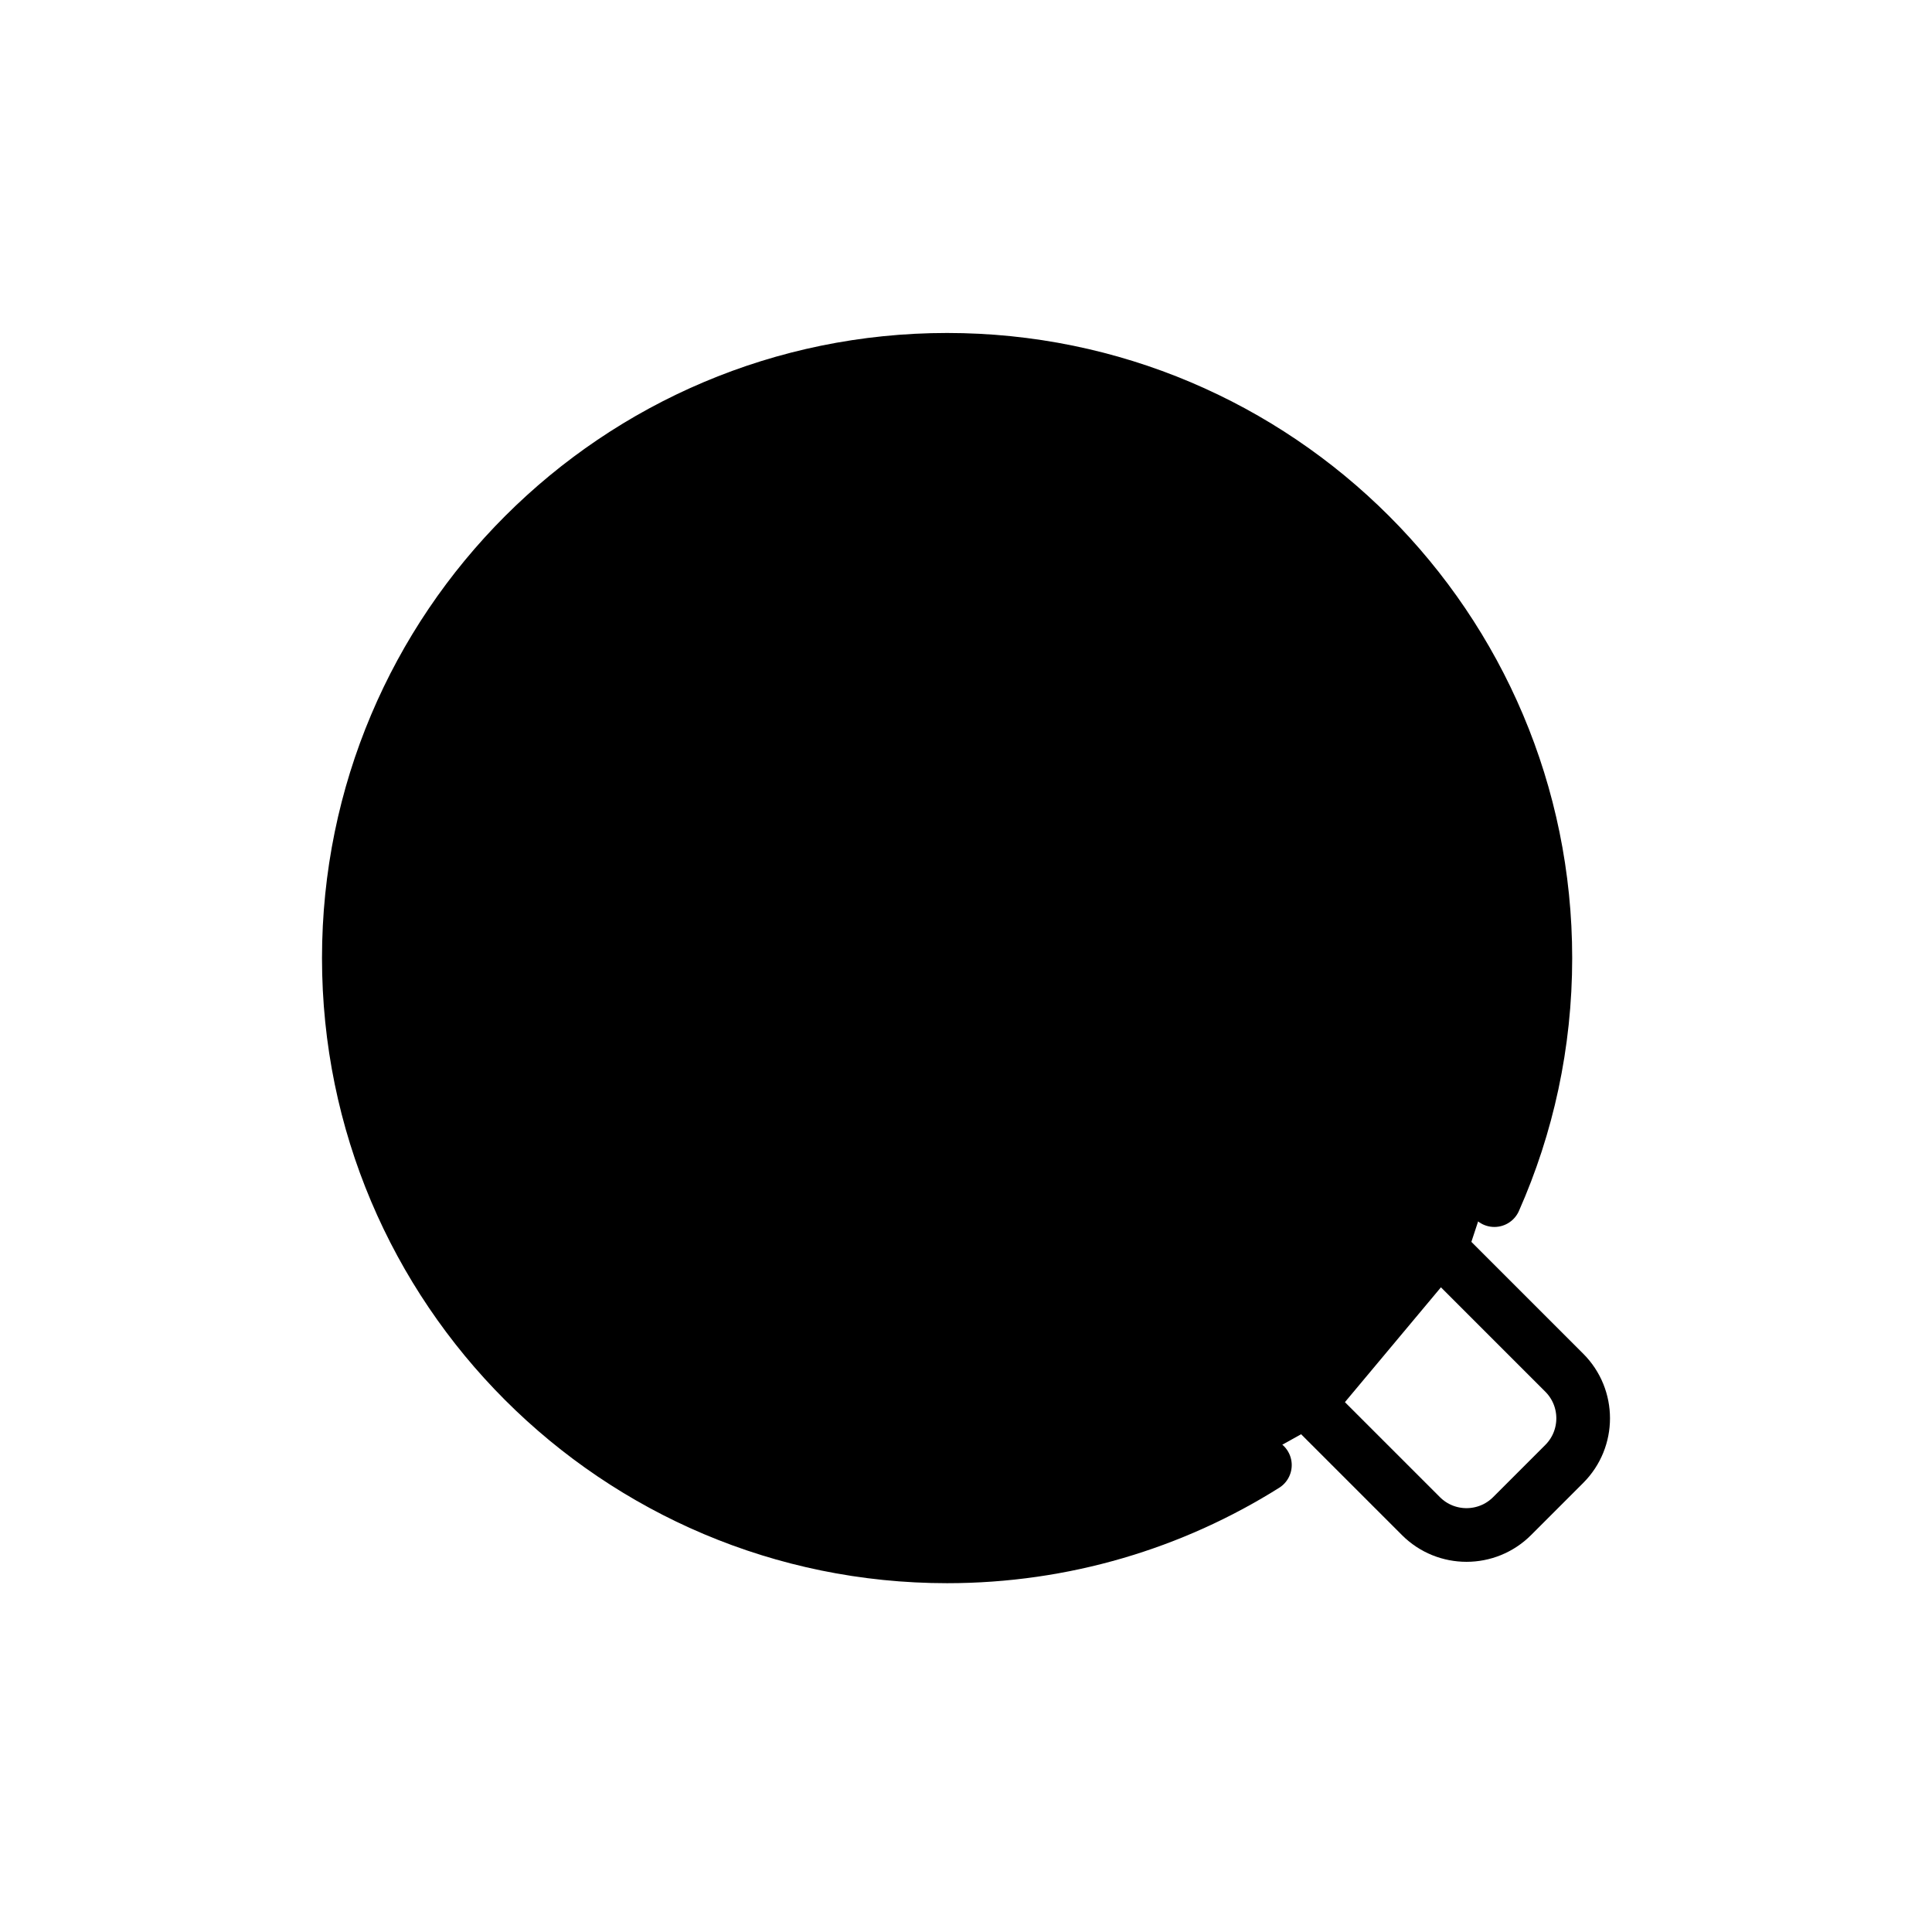 <svg id="emoji" xmlns="http://www.w3.org/2000/svg" viewBox="0 0 72 72">
  
  
  
  
  
  <g id="line">
    <polygon id="SVGID_1_" points="35.383,13.452 27.01,15.049 21.861,17.958 17.101,22.865 13.749,29.979 
				13.704,41.943 19.099,51.078 26.855,56.391 35.216,58.051 42.181,56.962 49.672,52.791 54.65,46.838 
				57.592,37.92 56.894,30.18 53.229,22.497 49.163,18.292 42.147,14.524 			" fill="#000000" stroke="none"></polygon>
    <ellipse transform="matrix(0.004 -1 1 0.004 11.193 75.006)" cx="43.241" cy="31.886" rx="2.477" ry="2.477" fill="#000000" stroke="none"></ellipse>
    <ellipse transform="matrix(0.004 -1 1 0.004 -5.406 58.219)" cx="26.516" cy="31.823" rx="2.477" ry="2.477" fill="#000000" stroke="none"></ellipse>
    <line fill="none" stroke="#000000" stroke-width="2" stroke-linecap="round" stroke-linejoin="round" stroke-miterlimit="10" x1="47.705" y1="46.094" x2="24.04" y2="46.005"></line>
    <line fill="none" stroke="#000000" stroke-width="2" stroke-linecap="round" stroke-linejoin="round" stroke-miterlimit="10" x1="24.561" y1="46.275" x2="24.561" y2="49.578"></line>
    <line fill="none" stroke="#000000" stroke-width="2" stroke-linecap="round" stroke-linejoin="round" stroke-miterlimit="10" x1="26.472" y1="42.435" x2="26.472" y2="45.738"></line>
    <line fill="none" stroke="#000000" stroke-width="2" stroke-linecap="round" stroke-linejoin="round" stroke-miterlimit="10" x1="28.413" y1="46.275" x2="28.413" y2="49.578"></line>
    <line fill="none" stroke="#000000" stroke-width="2" stroke-linecap="round" stroke-linejoin="round" stroke-miterlimit="10" x1="30.325" y1="42.435" x2="30.325" y2="45.738"></line>
    <line fill="none" stroke="#000000" stroke-width="2" stroke-linecap="round" stroke-linejoin="round" stroke-miterlimit="10" x1="32.253" y1="46.275" x2="32.253" y2="49.578"></line>
    <line fill="none" stroke="#000000" stroke-width="2" stroke-linecap="round" stroke-linejoin="round" stroke-miterlimit="10" x1="34.164" y1="42.435" x2="34.164" y2="45.738"></line>
    <line fill="none" stroke="#000000" stroke-width="2" stroke-linecap="round" stroke-linejoin="round" stroke-miterlimit="10" x1="36.105" y1="46.275" x2="36.105" y2="49.578"></line>
    <line fill="none" stroke="#000000" stroke-width="2" stroke-linecap="round" stroke-linejoin="round" stroke-miterlimit="10" x1="38.017" y1="42.435" x2="38.017" y2="45.738"></line>
    <line fill="none" stroke="#000000" stroke-width="2" stroke-linecap="round" stroke-linejoin="round" stroke-miterlimit="10" x1="39.932" y1="46.275" x2="39.932" y2="49.578"></line>
    <line fill="none" stroke="#000000" stroke-width="2" stroke-linecap="round" stroke-linejoin="round" stroke-miterlimit="10" x1="41.844" y1="42.435" x2="41.844" y2="45.738"></line>
    <line fill="none" stroke="#000000" stroke-width="2" stroke-linecap="round" stroke-linejoin="round" stroke-miterlimit="10" x1="43.813" y1="46.275" x2="43.813" y2="49.578"></line>
    <line fill="none" stroke="#000000" stroke-width="2" stroke-linecap="round" stroke-linejoin="round" stroke-miterlimit="10" x1="45.7" y1="42.435" x2="45.7" y2="45.738"></line>
    <path fill="none" stroke="#000000" stroke-width="2" stroke-miterlimit="10" d="M58.297,54.555l-1.946,1.946
		c-0.938,0.938-2.459,0.938-3.397,0l-4.861-4.861c-0.938-0.938-0.938-2.459,0-3.397l1.946-1.946
		c0.938-0.938,2.459-0.938,3.397,0l4.861,4.861C59.234,52.096,59.234,53.617,58.297,54.555z"></path>
    <path fill="none" stroke="#000000" stroke-width="2" stroke-linecap="round" stroke-linejoin="round" stroke-miterlimit="10" d="
		M55.691,44.725c1.222-2.758,1.9-5.81,1.9-9.02c0-12.314-9.982-22.296-22.296-22.296
		C22.982,13.41,13,23.391,13,35.705c0,12.313,9.982,22.296,22.296,22.296c4.351,0,8.412-1.247,11.843-3.402"></path>
  </g>
</svg>